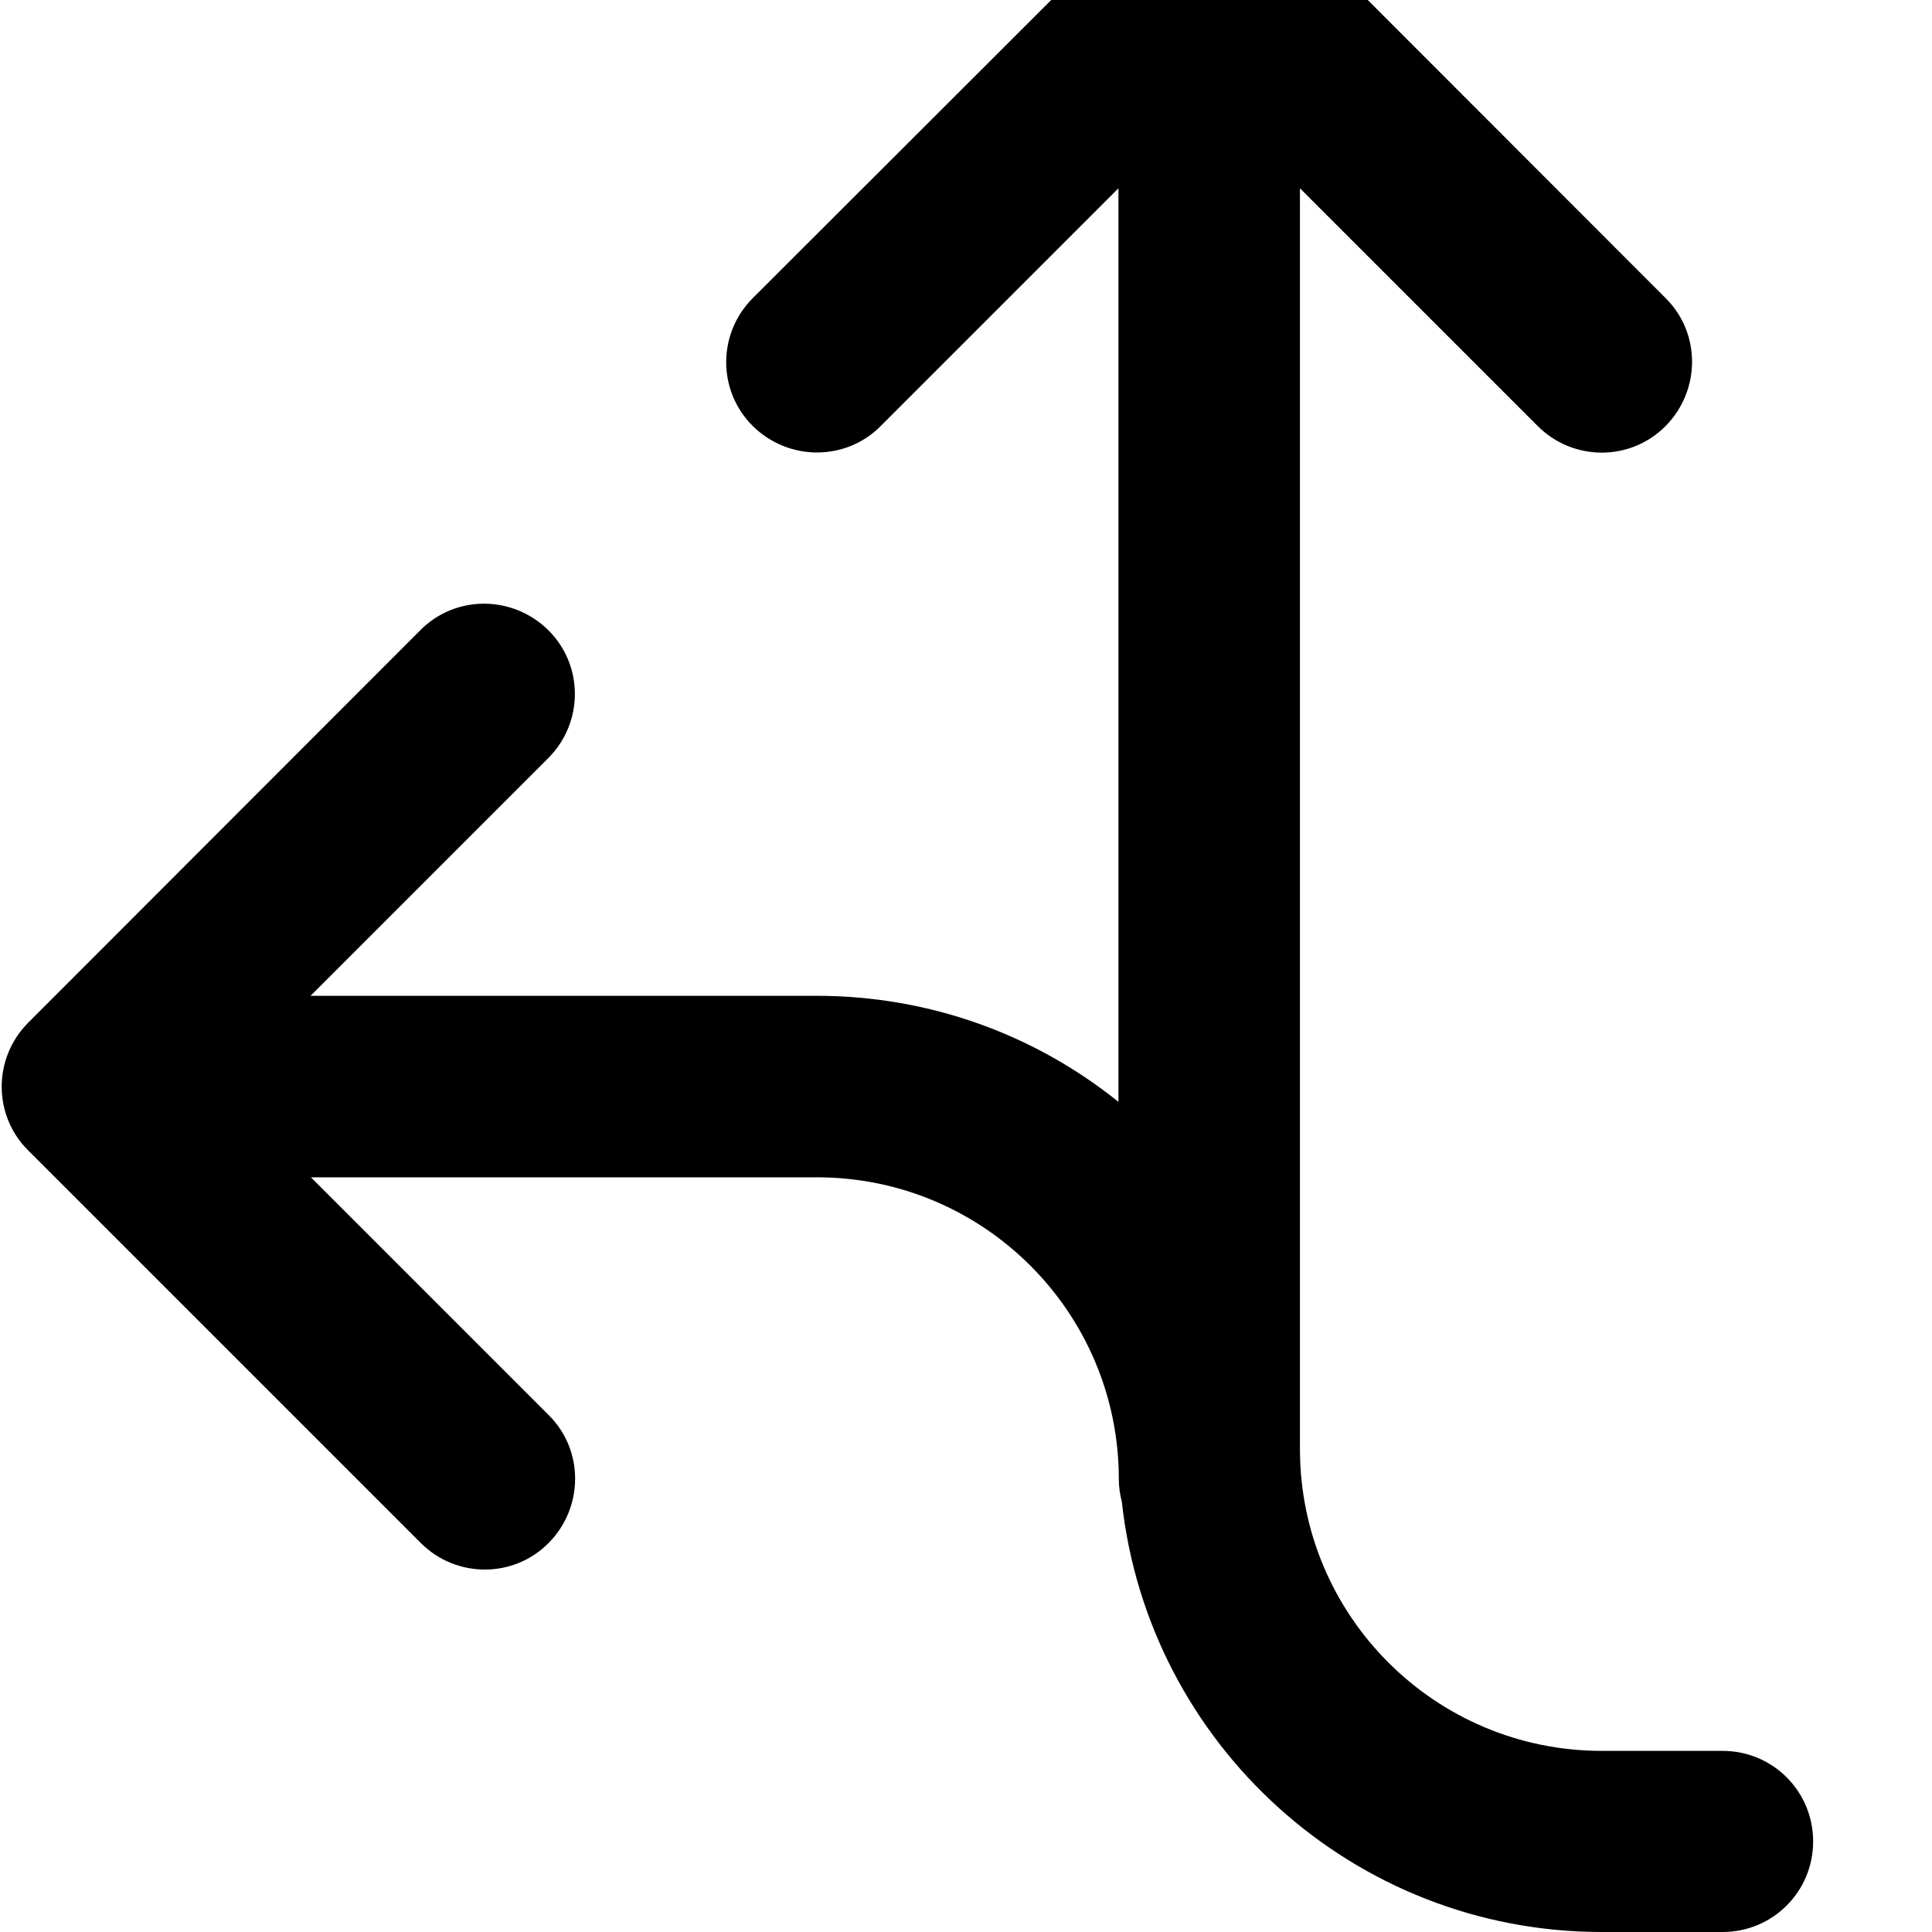 <svg fill="currentColor" xmlns="http://www.w3.org/2000/svg" viewBox="0 0 512 512"><!--! Font Awesome Pro 7.0.1 by @fontawesome - https://fontawesome.com License - https://fontawesome.com/license (Commercial License) Copyright 2025 Fonticons, Inc. --><path opacity=".4" fill="currentColor" d=""/><path fill="currentColor" d="M337.5-25c-9.4-9.4-24.6-9.4-33.9 0L199.5 79c-9.4 9.4-9.4 24.6 0 33.9s24.6 9.4 33.9 0l63-63 0 242.1c-21.9-17.6-49.7-28.1-80-28.1l-134.1 0 63-63c9.4-9.4 9.4-24.6 0-33.9s-24.6-9.4-33.9 0L7.5 271c-9.4 9.4-9.4 24.6 0 33.9l104 104c9.4 9.4 24.6 9.4 33.9 0s9.4-24.6 0-33.9l-63-63 134.1 0c44.2 0 80 35.8 80 80 0 2.1 .3 4.1 .8 6 7 64.1 61.3 114 127.2 114l32 0c13.3 0 24-10.7 24-24s-10.7-24-24-24l-32 0c-44.2 0-80-35.8-80-80l0-334.1 63 63c9.4 9.4 24.6 9.4 33.9 0s9.4-24.6 0-33.9L337.5-25z"/></svg>